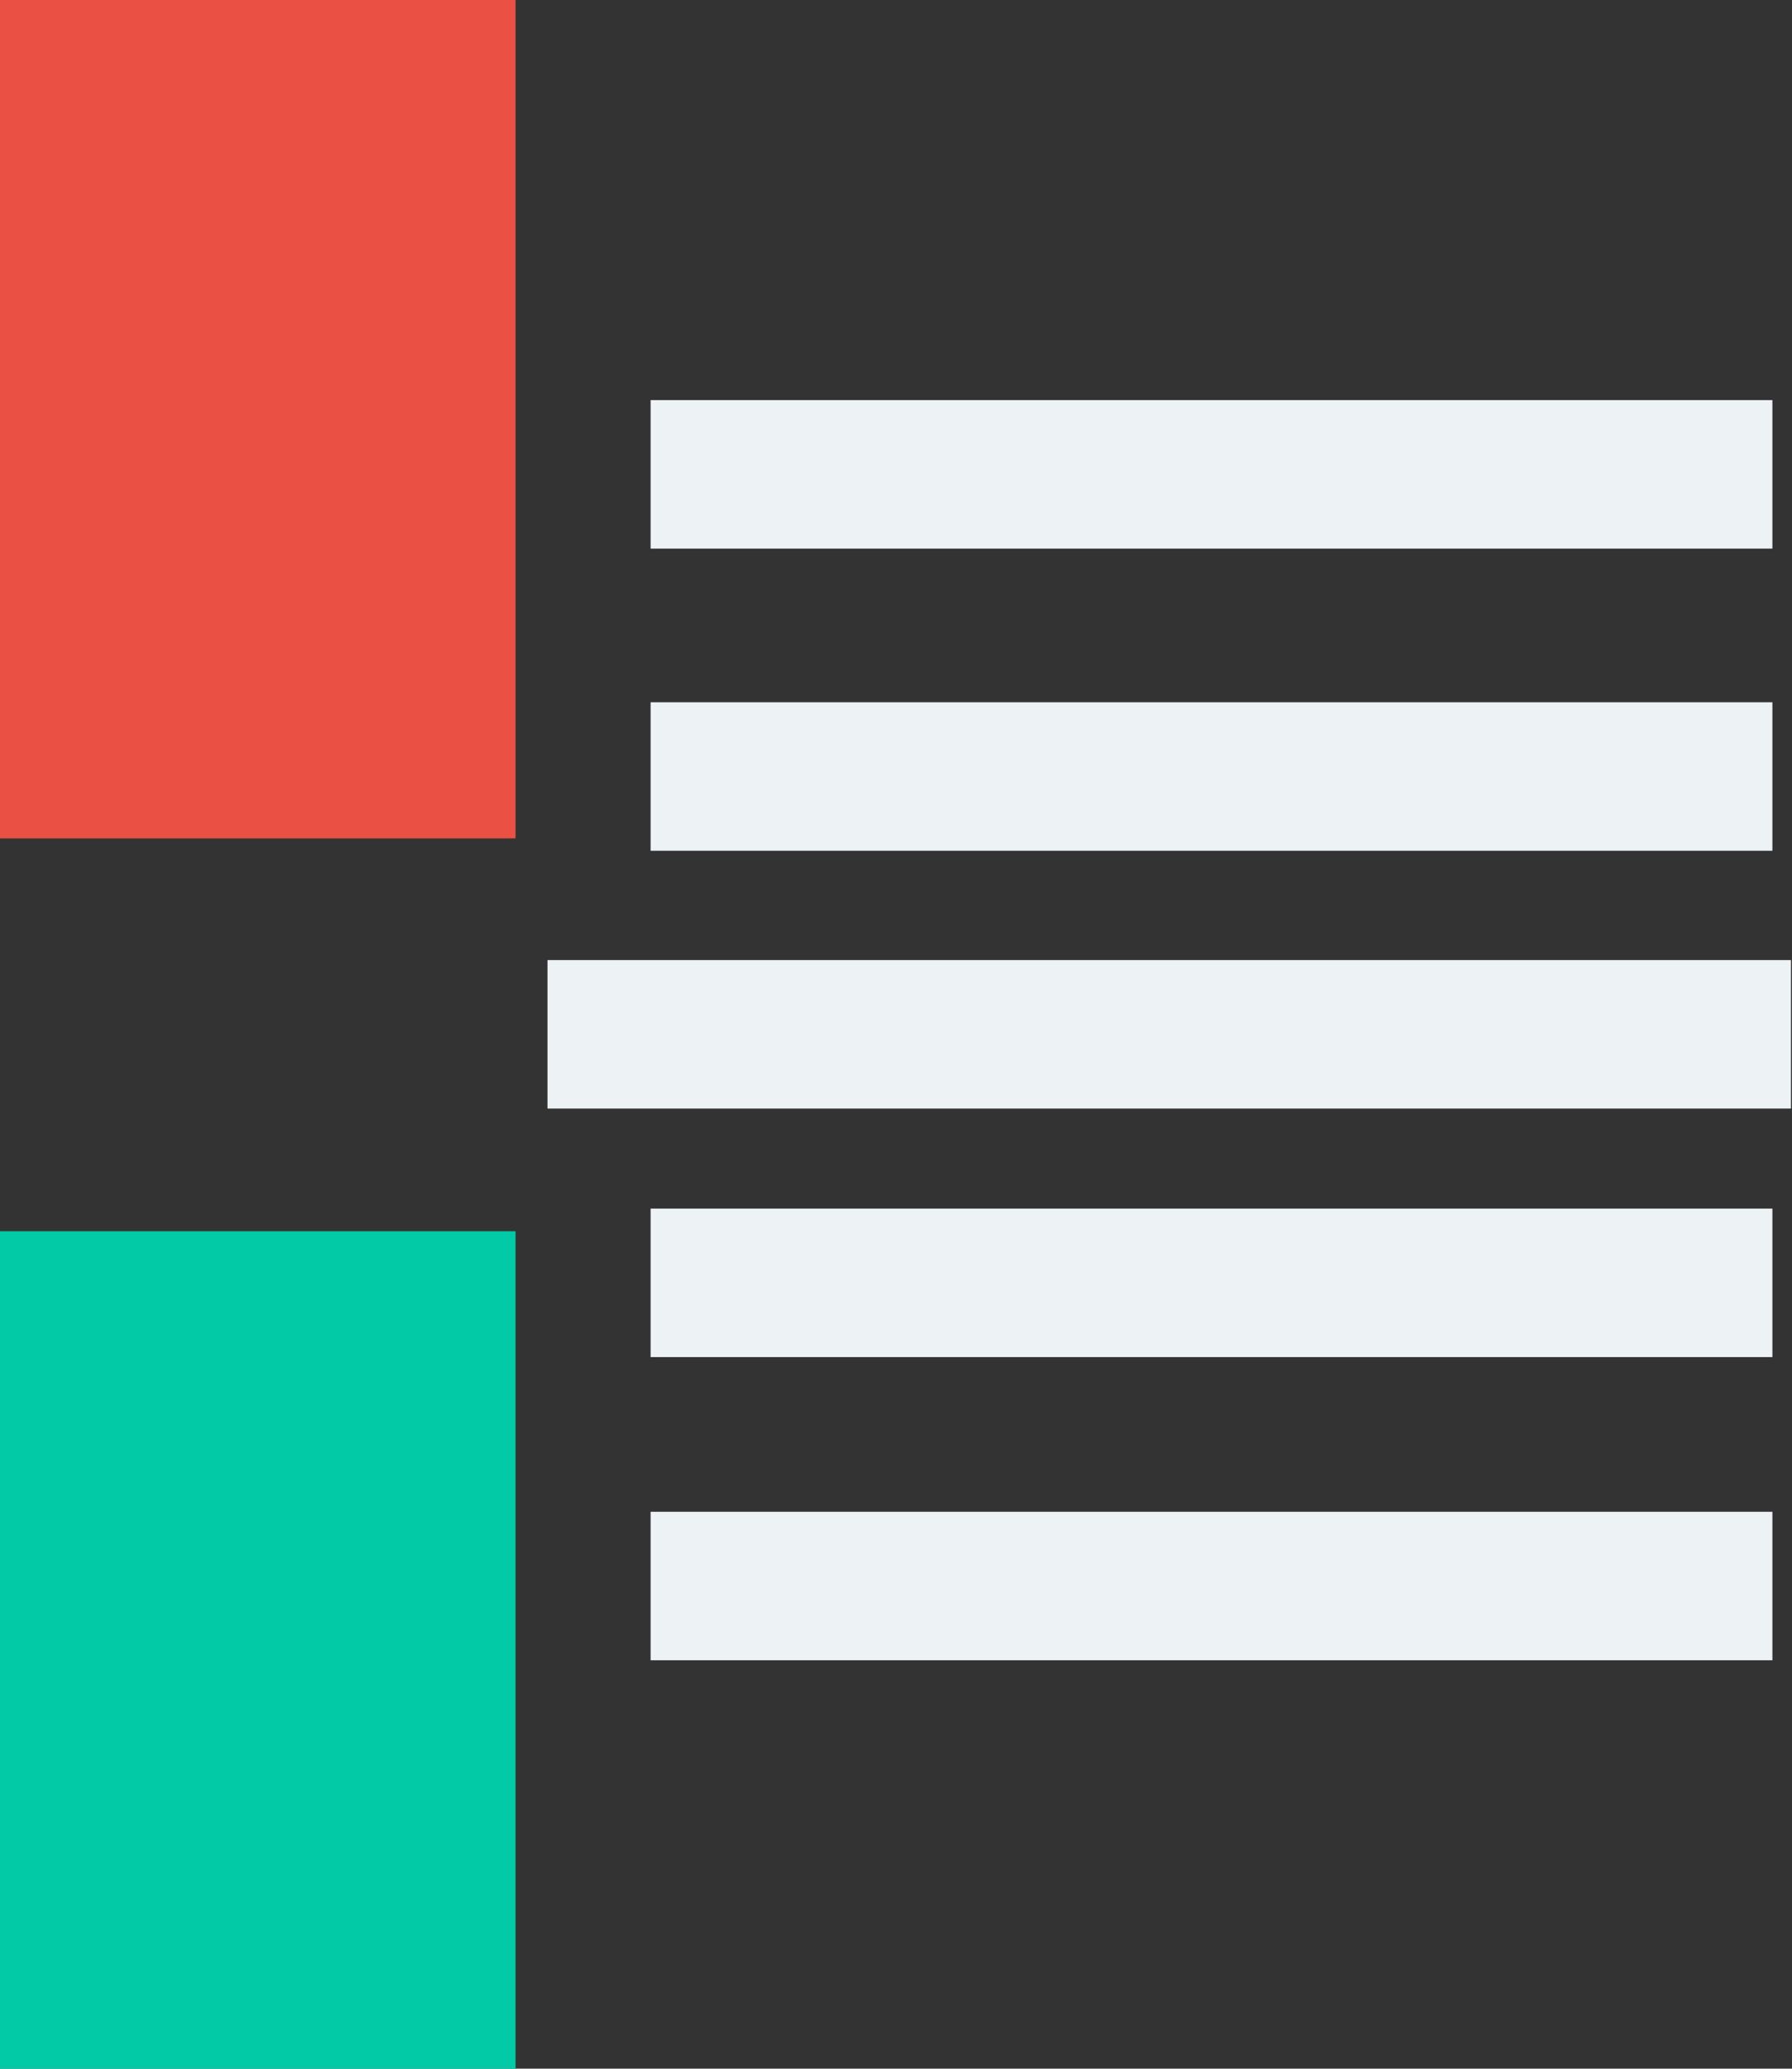 <svg id="Layer_1" data-name="Layer 1" xmlns="http://www.w3.org/2000/svg" viewBox="0 0 17.38 20.06"><rect x="0" y="0" width="17.38" height="20.06" fill="#333333" stroke="none"/><defs><style>.cls-1{fill:#ea5144;}.cls-2{fill:#02caa7;}.cls-3{fill:#edf2f5;}</style></defs><title>exchange-1</title><g id="Layer_2" data-name="Layer 2"><rect class="cls-1" width="5" height="8.13"/><rect class="cls-2" y="11.94" width="5" height="8.13"/><rect class="cls-3" x="5.31" y="9.31" width="12.06" height="1.44"/><rect class="cls-3" x="6.31" y="11.72" width="10.88" height="1.44"/><rect class="cls-3" x="6.31" y="14.66" width="10.88" height="1.44"/><rect class="cls-3" x="6.31" y="3.88" width="10.88" height="1.44"/><rect class="cls-3" x="6.31" y="6.81" width="10.88" height="1.44"/></g></svg>